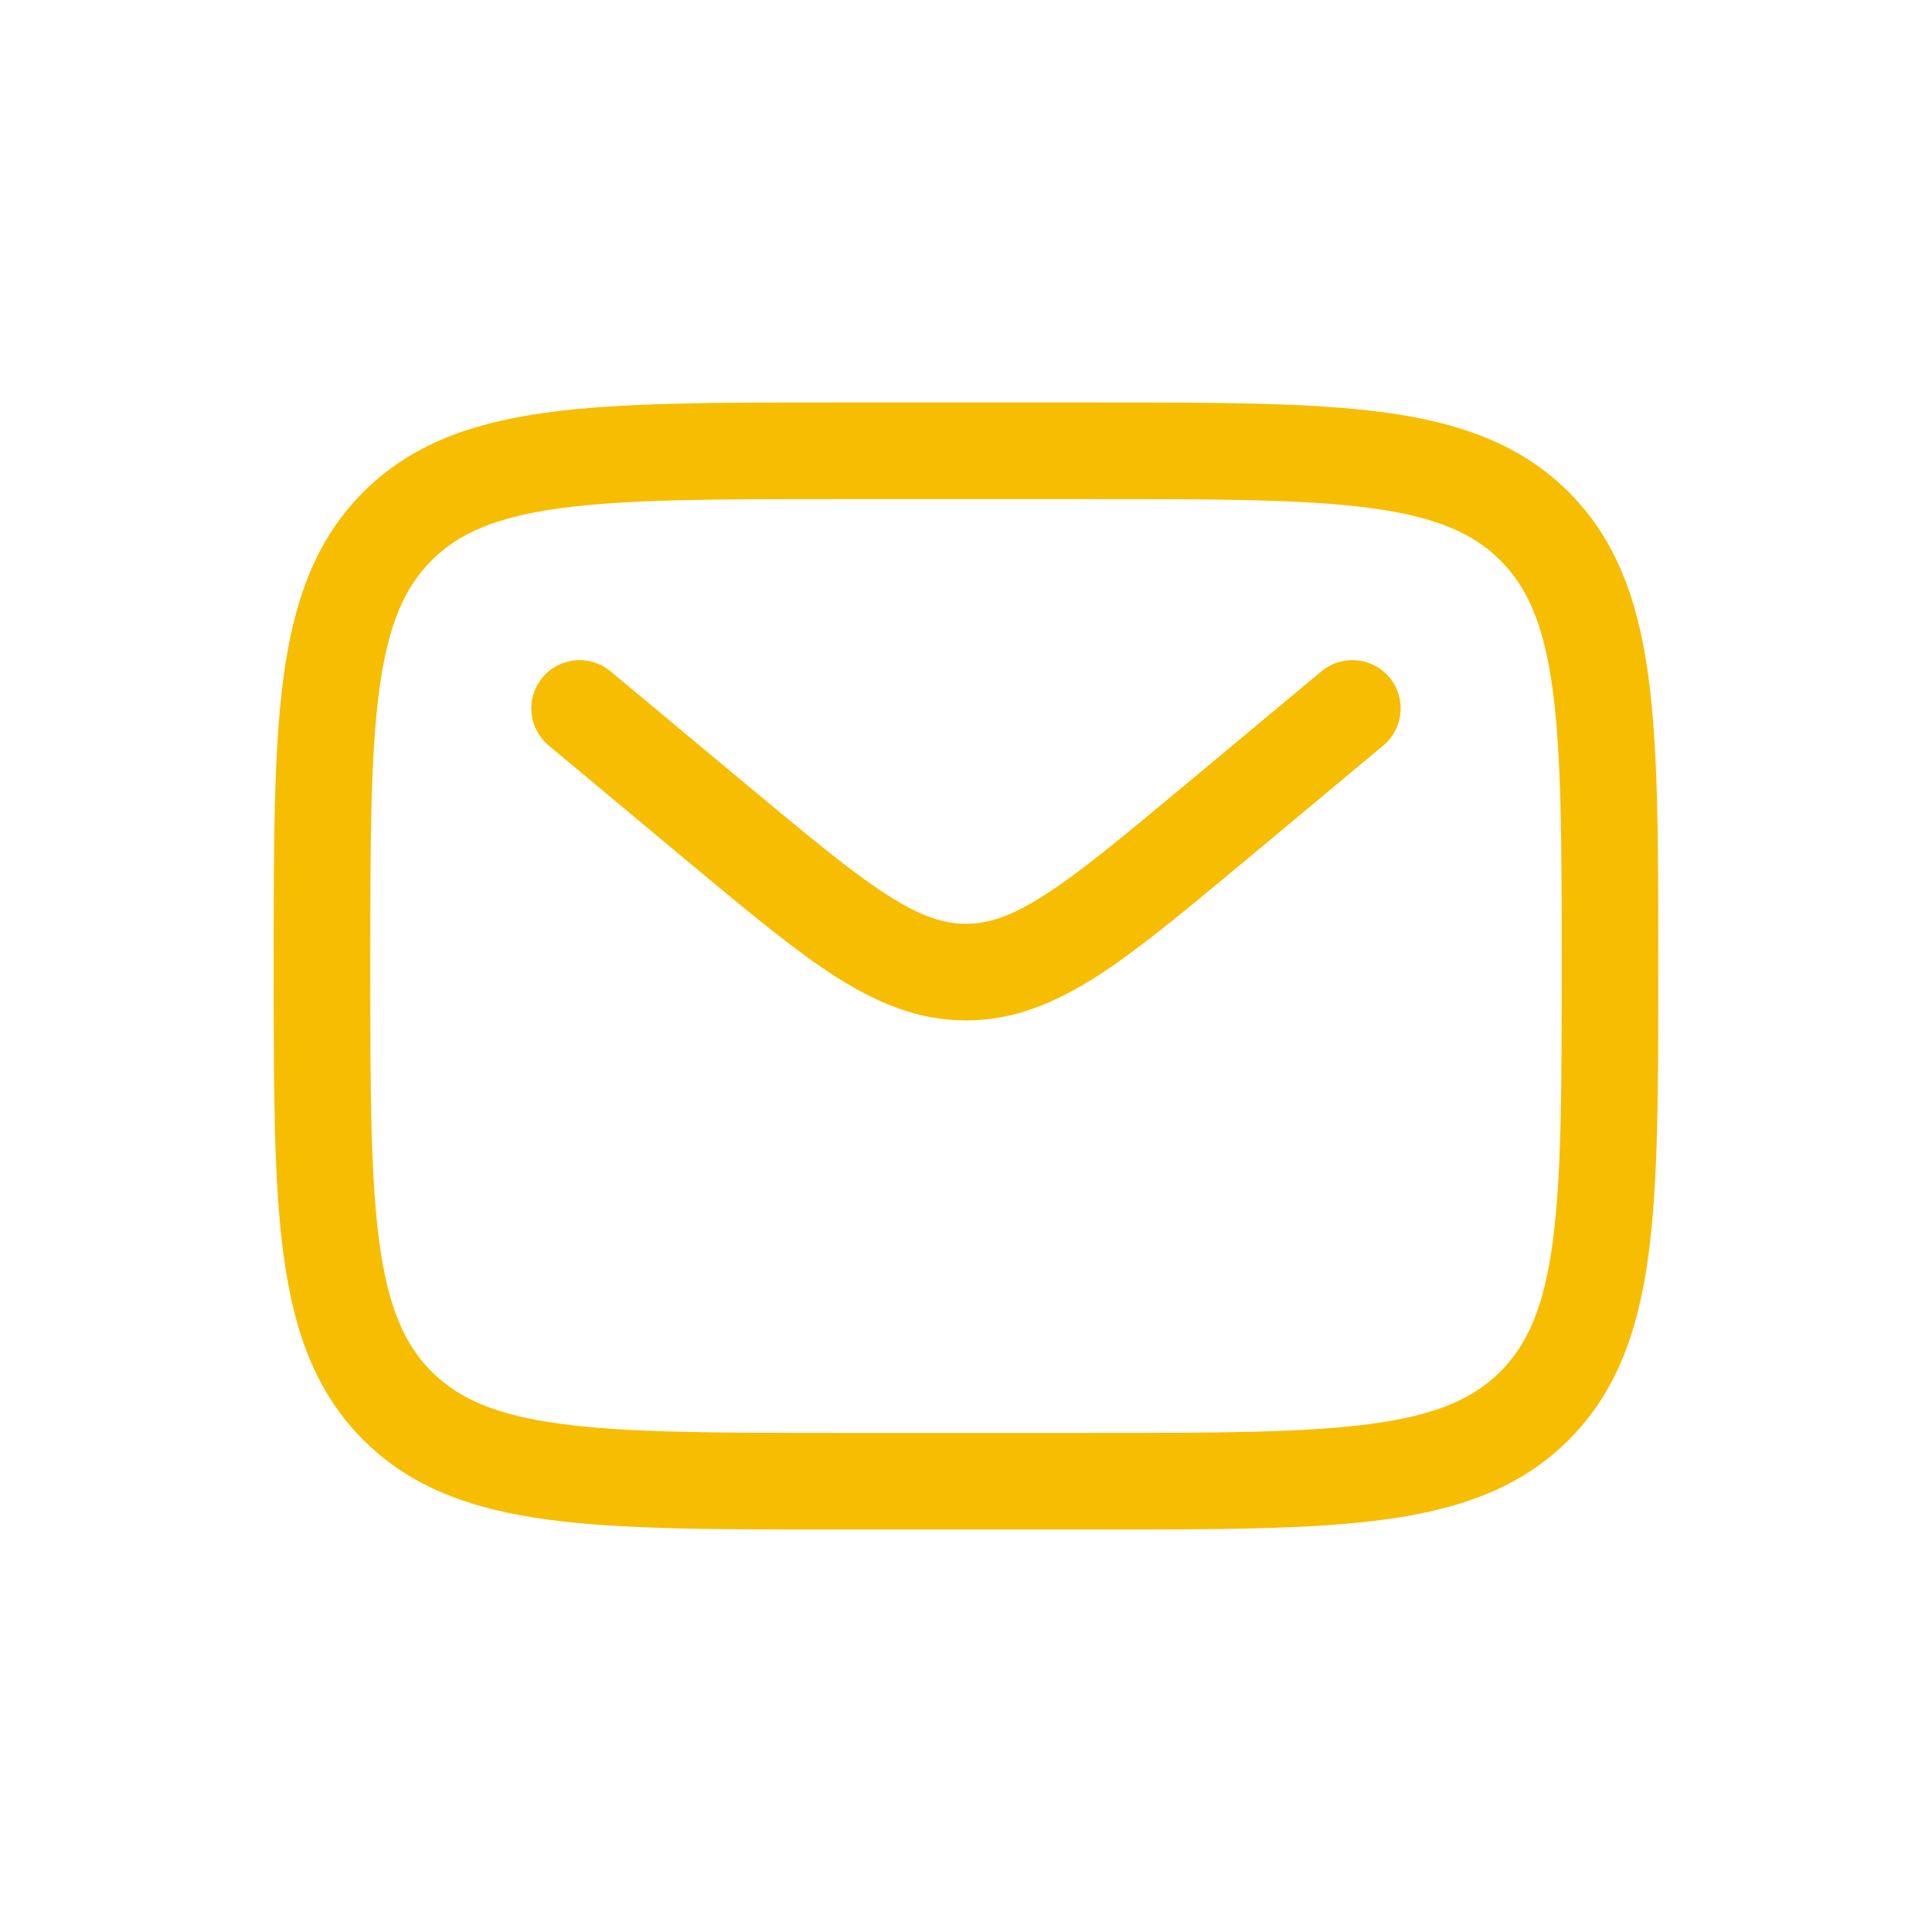 <svg width="30" height="30" viewBox="0 0 30 30" fill="none" xmlns="http://www.w3.org/2000/svg">
<path fill-rule="evenodd" clip-rule="evenodd" d="M12.944 6.25H17.056C18.894 6.25 20.35 6.25 21.489 6.403C22.661 6.561 23.61 6.893 24.359 7.641C25.107 8.39 25.439 9.339 25.597 10.511C25.75 11.65 25.75 13.106 25.75 14.944V15.056C25.75 16.894 25.75 18.35 25.597 19.489C25.439 20.661 25.107 21.61 24.359 22.359C23.61 23.107 22.661 23.439 21.489 23.597C20.35 23.75 18.894 23.75 17.056 23.75H12.944C11.106 23.75 9.65 23.75 8.511 23.597C7.339 23.439 6.39 23.107 5.641 22.359C4.893 21.61 4.561 20.661 4.403 19.489C4.25 18.35 4.25 16.894 4.25 15.056V14.944C4.25 13.106 4.25 11.65 4.403 10.511C4.561 9.339 4.893 8.39 5.641 7.641C6.39 6.893 7.339 6.561 8.511 6.403C9.65 6.25 11.106 6.25 12.944 6.25ZM8.711 7.89C7.705 8.025 7.125 8.279 6.702 8.702C6.279 9.125 6.025 9.705 5.89 10.711C5.752 11.739 5.75 13.093 5.75 15C5.75 16.907 5.752 18.262 5.89 19.289C6.025 20.295 6.279 20.875 6.702 21.298C7.125 21.721 7.705 21.975 8.711 22.11C9.739 22.248 11.093 22.25 13 22.25H17C18.907 22.25 20.262 22.248 21.289 22.11C22.295 21.975 22.875 21.721 23.298 21.298C23.721 20.875 23.975 20.295 24.11 19.289C24.248 18.262 24.25 16.907 24.25 15C24.25 13.093 24.248 11.739 24.11 10.711C23.975 9.705 23.721 9.125 23.298 8.702C22.875 8.279 22.295 8.025 21.289 7.89C20.262 7.752 18.907 7.75 17 7.75H13C11.093 7.75 9.739 7.752 8.711 7.89ZM8.424 10.52C8.689 10.202 9.162 10.159 9.48 10.424L11.639 12.223C12.572 13 13.22 13.538 13.767 13.89C14.296 14.231 14.655 14.345 15 14.345C15.345 14.345 15.704 14.231 16.233 13.89C16.78 13.538 17.428 13 18.361 12.223L20.52 10.424C20.838 10.159 21.311 10.202 21.576 10.52C21.841 10.838 21.798 11.311 21.48 11.576L19.284 13.407C18.397 14.145 17.679 14.744 17.045 15.152C16.384 15.576 15.741 15.845 15 15.845C14.259 15.845 13.616 15.576 12.955 15.152C12.321 14.744 11.603 14.145 10.716 13.407L8.52 11.576C8.202 11.311 8.159 10.838 8.424 10.52Z" fill="#F7BD01"/>
</svg>
